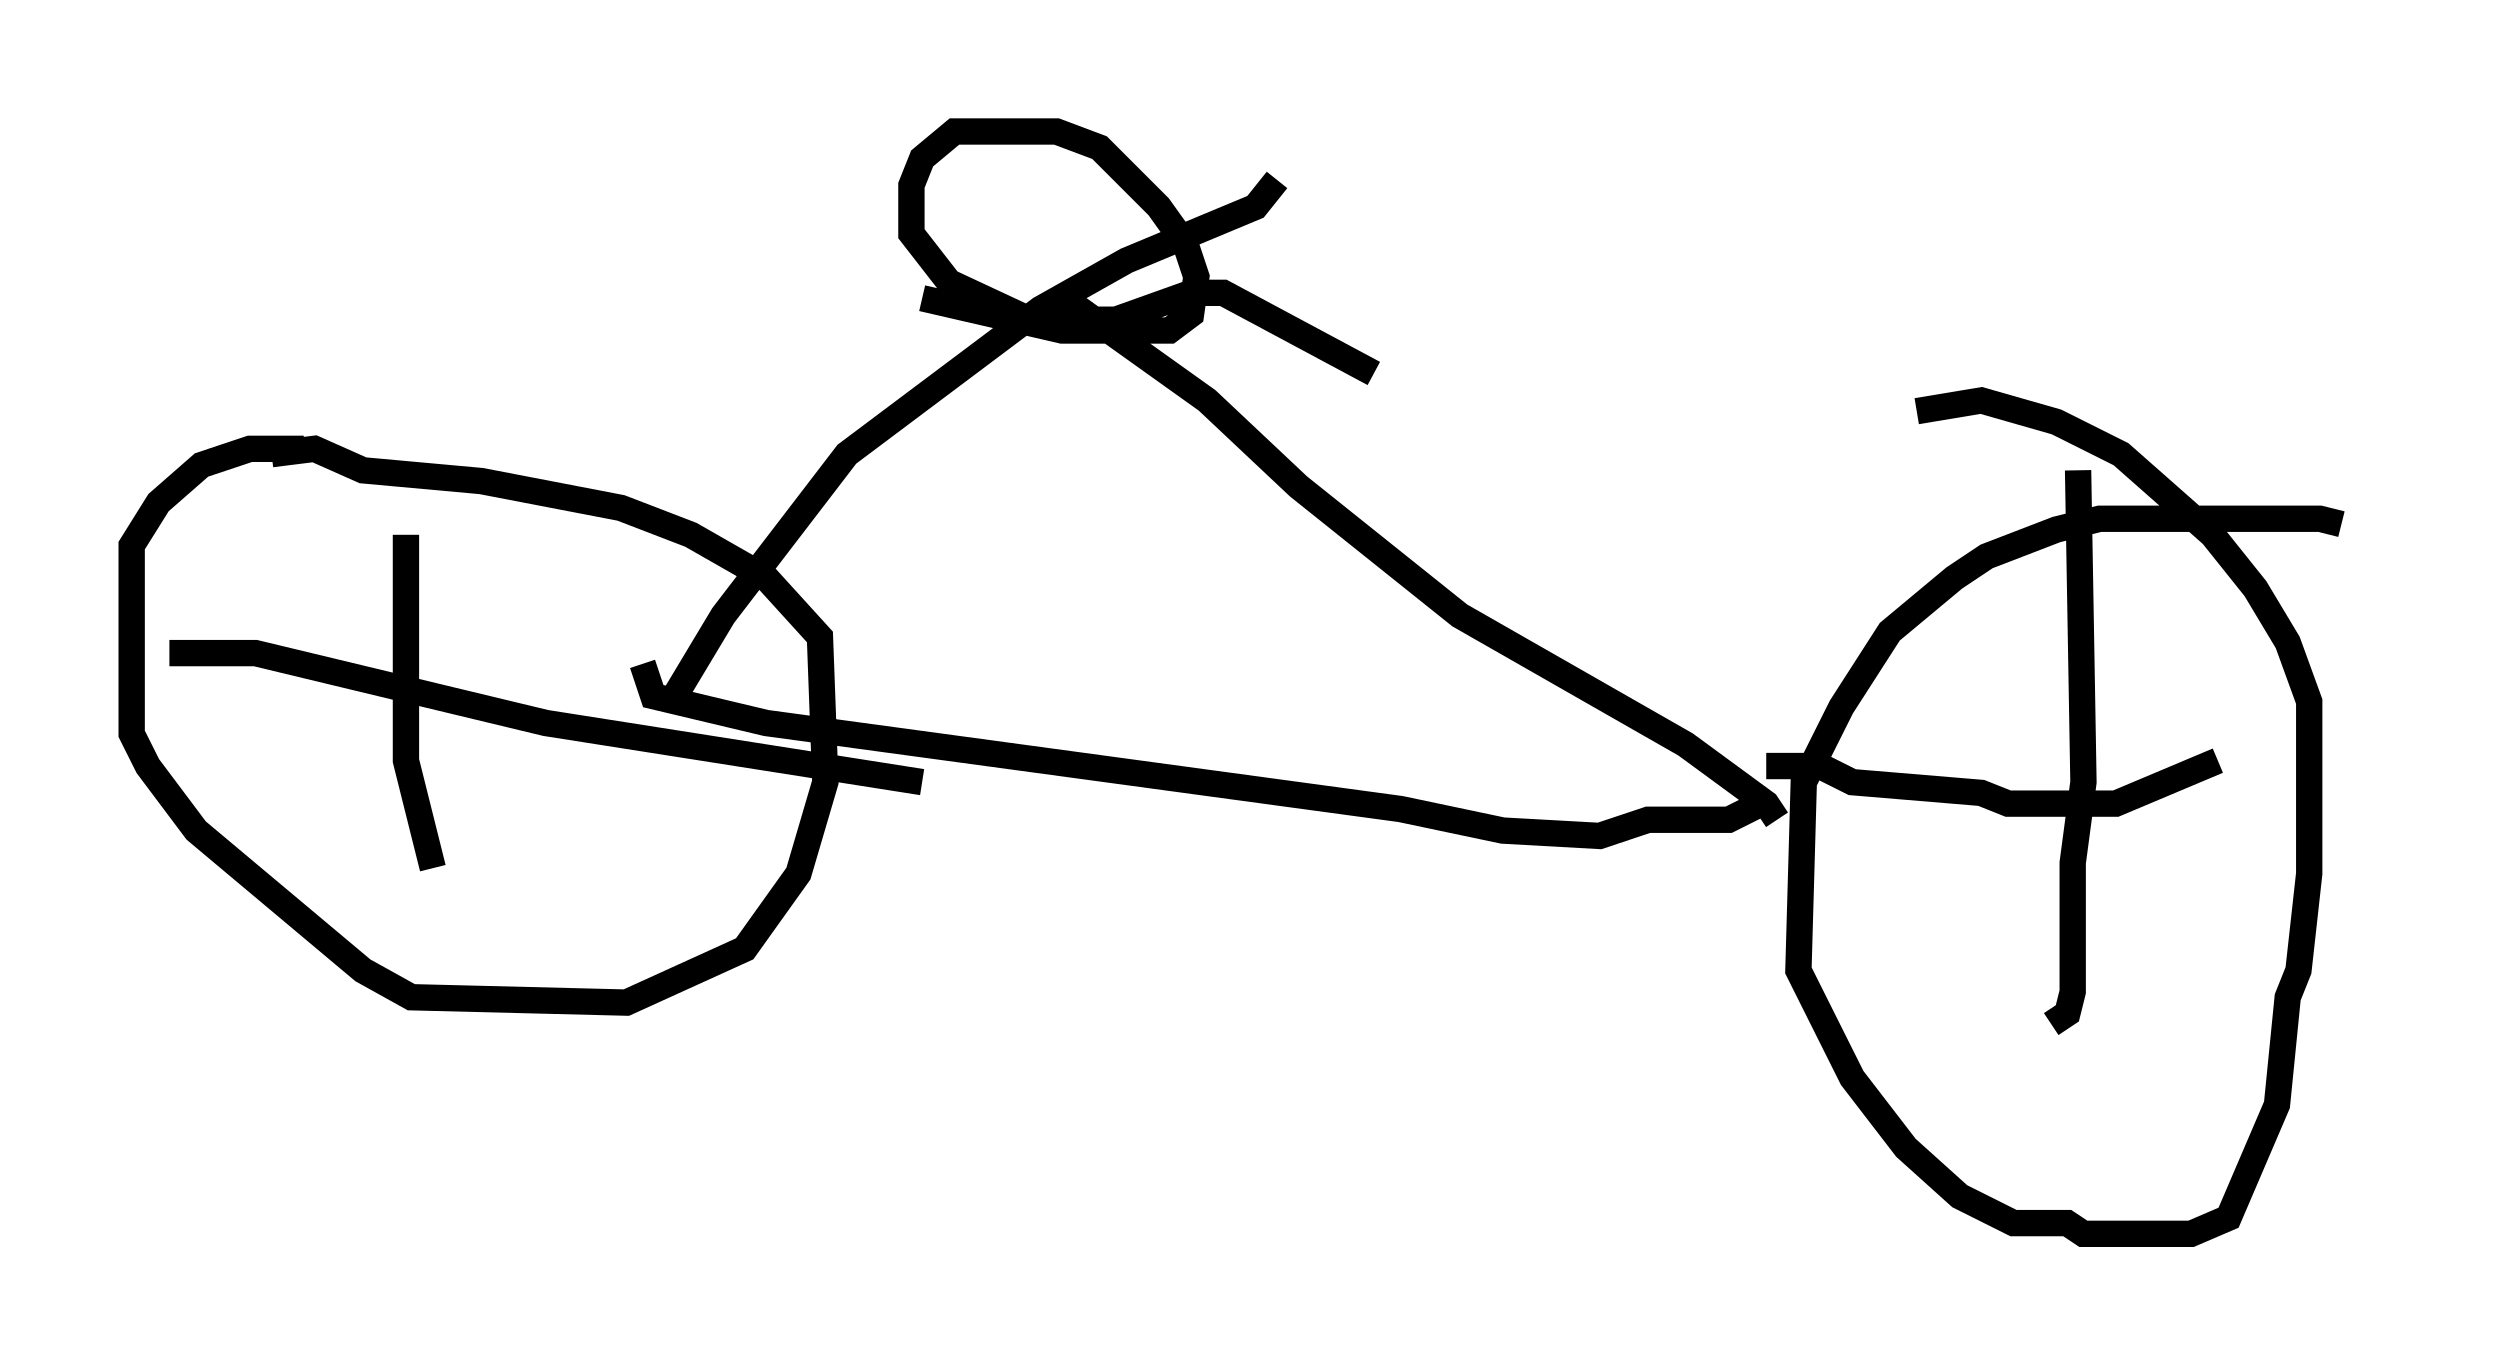 <?xml version="1.0" encoding="utf-8" ?>
<svg baseProfile="full" height="51.855" version="1.1" width="94.934" xmlns="http://www.w3.org/2000/svg" xmlns:ev="http://www.w3.org/2001/xml-events" xmlns:xlink="http://www.w3.org/1999/xlink"><defs /><rect fill="white" height="51.855" width="94.934" x="0" y="0" /><path d="M89.934, 20.721 m-1.021, -0.817 l-0.817, -0.204 -8.371, 0.0 l-1.633, 0.408 -2.654, 1.021 l-1.225, 0.817 -2.45, 2.042 l-1.838, 2.858 -1.429, 2.858 l-0.204, 7.146 2.042, 4.083 l2.042, 2.654 2.042, 1.838 l2.042, 1.021 2.042, 0.0 l0.613, 0.408 4.083, 0.0 l1.429, -0.613 1.838, -4.288 l0.408, -4.083 0.408, -1.021 l0.408, -3.675 0.0, -6.533 l-0.817, -2.246 -1.225, -2.042 l-1.633, -2.042 -3.471, -3.063 l-2.45, -1.225 -2.858, -0.817 l-2.45, 0.408 m-61.251, 1.429 l-2.042, 0.0 -1.838, 0.613 l-1.633, 1.429 -1.021, 1.633 l0.0, 7.146 0.613, 1.225 l1.838, 2.45 6.329, 5.308 l1.838, 1.021 8.167, 0.204 l4.492, -2.042 2.042, -2.858 l1.021, -3.471 -0.204, -5.513 l-2.042, -2.246 -2.858, -1.633 l-2.654, -1.021 -5.308, -1.021 l-4.492, -0.408 -1.838, -0.817 l-1.633, 0.204 m5.104, 3.063 l0.0, 8.575 1.021, 4.083 m-10.004, -8.167 l3.267, 0.0 11.025, 2.654 l14.292, 2.246 m43.896, -11.842 l0.204, 11.842 -0.408, 3.063 l0.0, 4.9 -0.204, 0.817 l-0.613, 0.408 m-10.821, -9.8 l2.042, 0.0 1.225, 0.613 l4.9, 0.408 1.021, 0.408 l4.083, 0.0 3.879, -1.633 m-59.821, -3.675 l0.408, 1.225 4.288, 1.021 l24.092, 3.267 3.879, 0.817 l3.675, 0.204 1.838, -0.613 l3.063, 0.0 1.225, -0.613 m0.613, 0.613 l-0.408, -0.613 -3.063, -2.246 l-8.575, -4.9 -6.125, -4.9 l-3.471, -3.267 -5.717, -4.083 m-14.496, 15.313 l1.838, -3.063 4.696, -6.125 l7.35, -5.513 3.267, -1.838 l4.9, -2.042 0.817, -1.021 m-13.475, 4.492 l5.308, 1.225 4.083, 0.0 l0.817, -0.613 0.204, -1.429 l-0.408, -1.225 -1.021, -1.429 l-2.246, -2.246 -1.633, -0.613 l-3.879, 0.0 -1.225, 1.021 l-0.408, 1.021 0.0, 1.838 l1.429, 1.838 3.063, 1.429 l3.267, 0.0 2.858, -1.021 l1.225, 0.0 5.717, 3.063 " fill="none" stroke="black" stroke-width="1" /></svg>